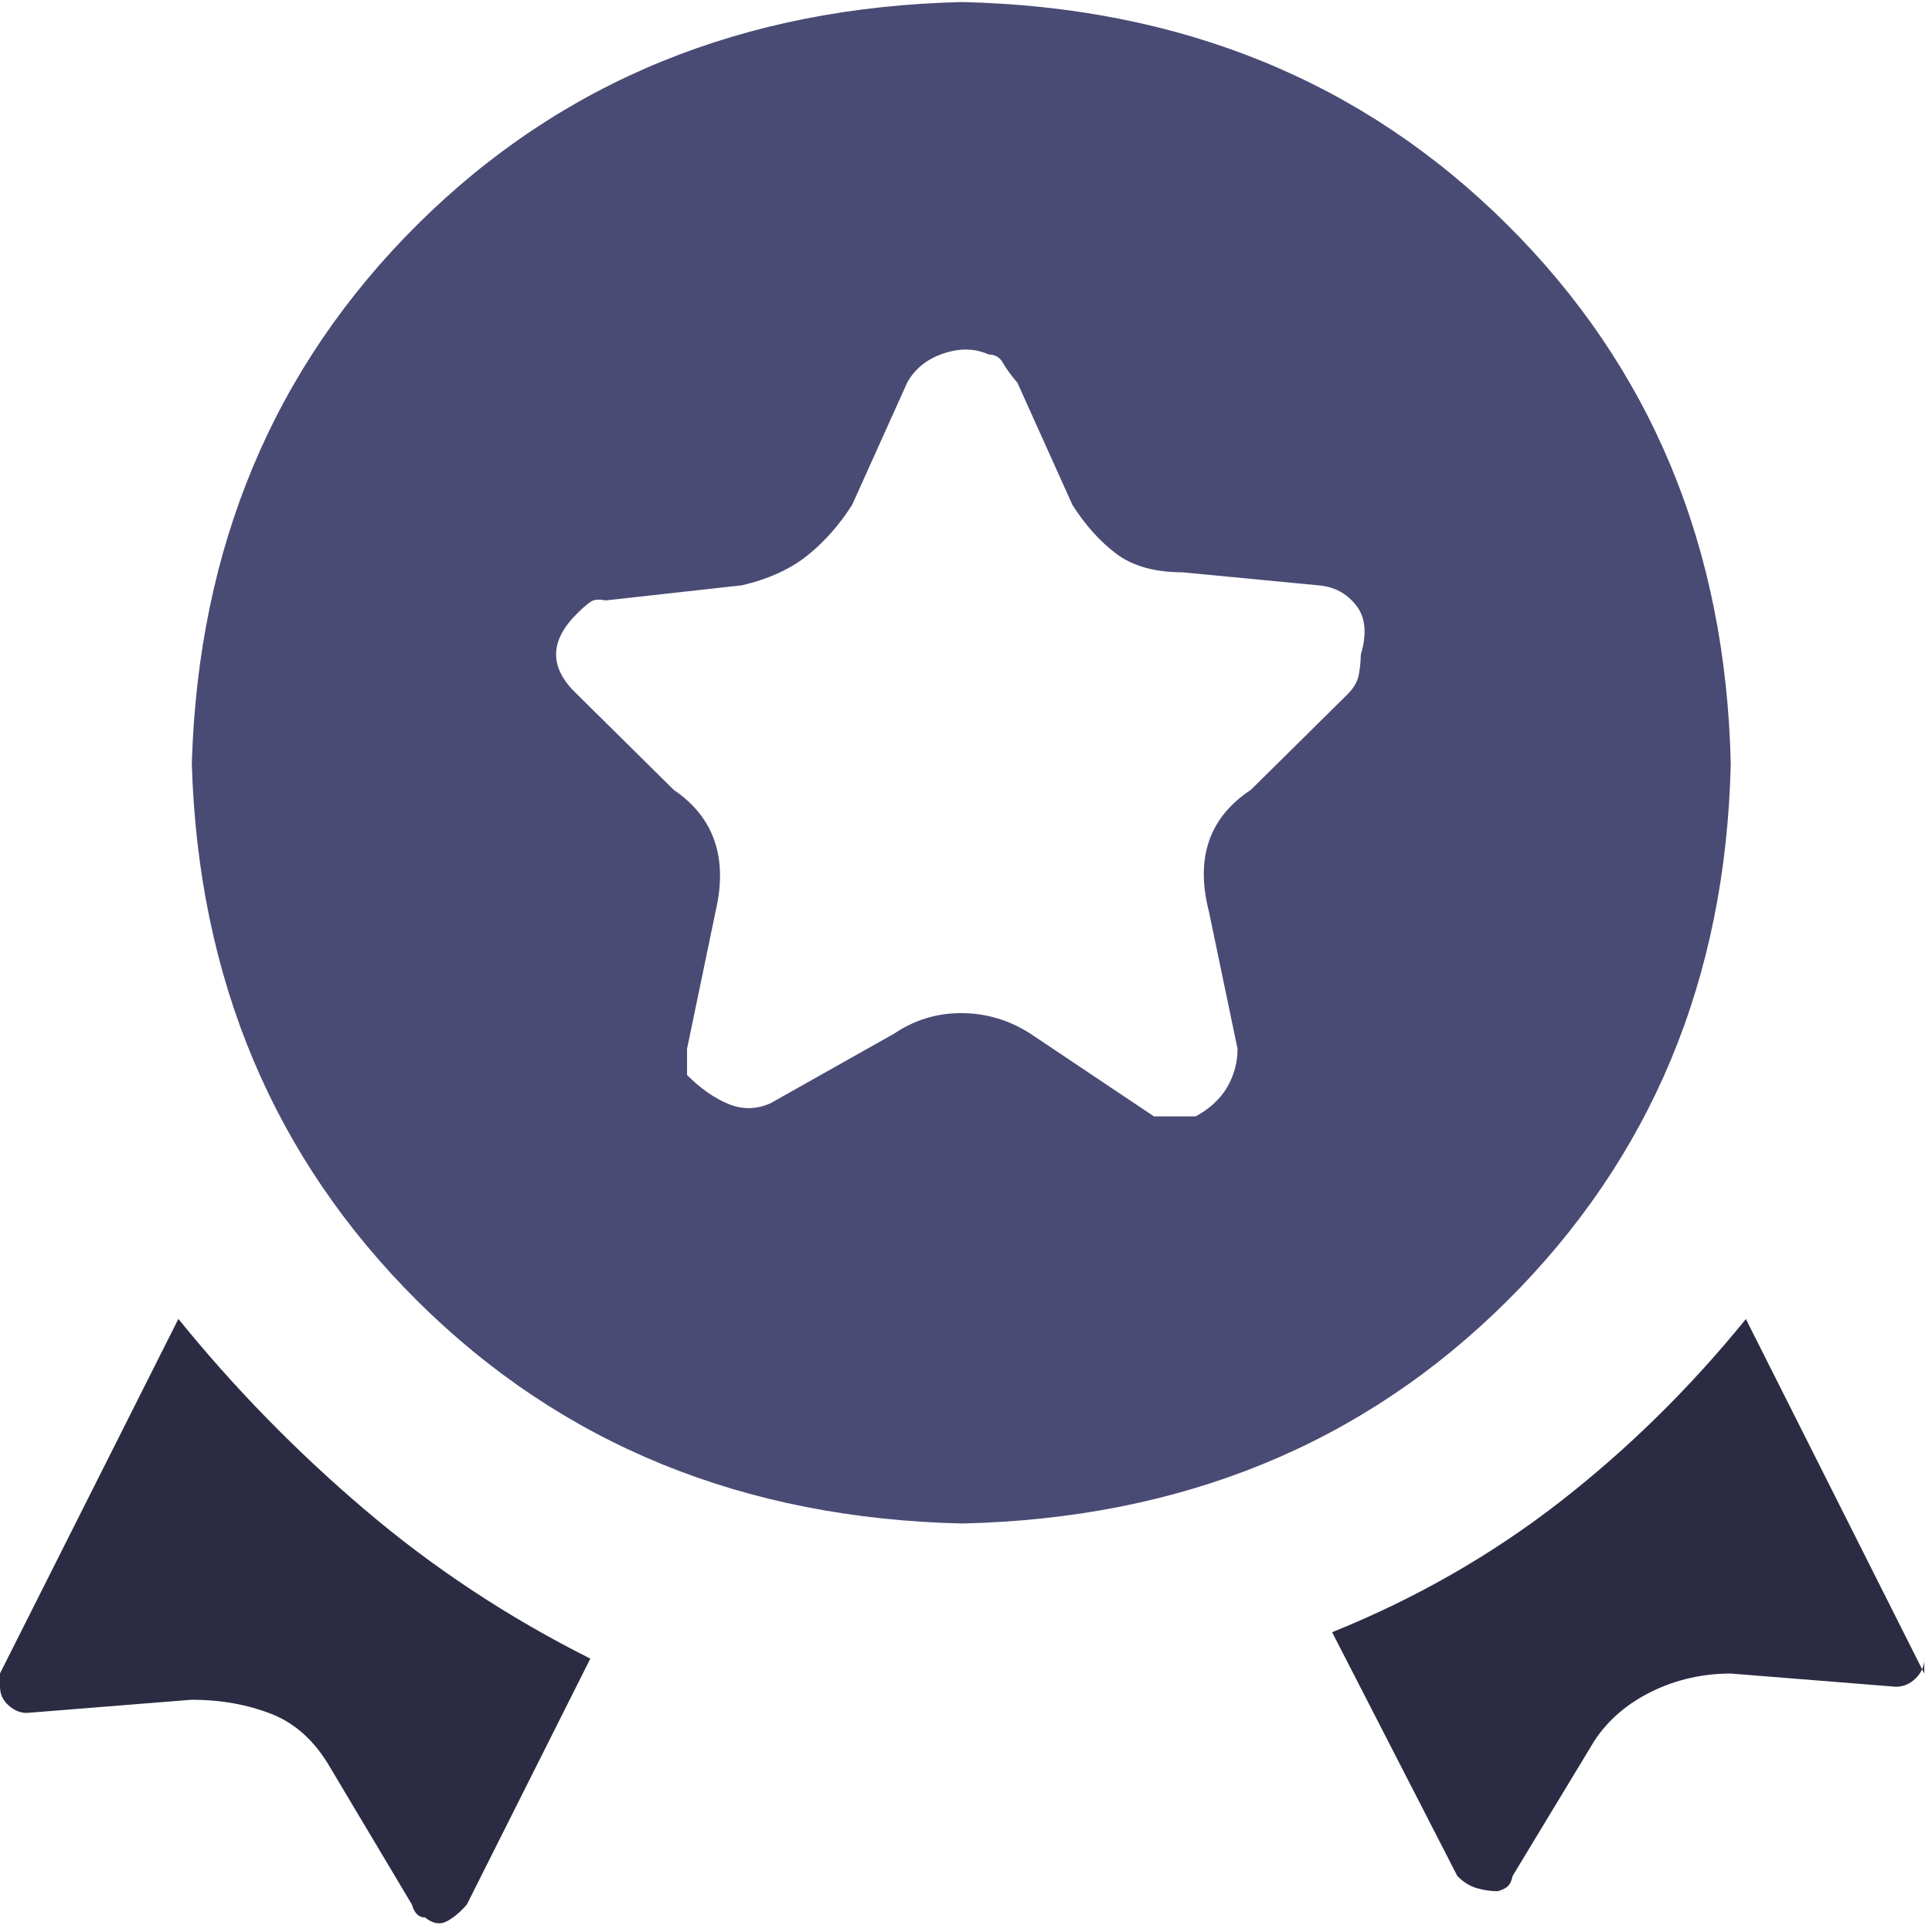 <?xml version="1.0" encoding="UTF-8"?>
<svg width="18px" height="18px" viewBox="0 0 18 18" version="1.1" xmlns="http://www.w3.org/2000/svg" xmlns:xlink="http://www.w3.org/1999/xlink">
    <title>积分</title>
    <g id="页面-1" stroke="none" stroke-width="1" fill="none" fill-rule="evenodd">
        <g id="icon" transform="translate(-59, -447)">
            <g id="积分备份" transform="translate(59, 447)">
                <rect id="bound" x="0" y="0" width="18" height="18"></rect>
                <g id="积分-(1)" fill-rule="nonzero">
                    <g transform="translate(1.753, 0)" fill="#494B74" id="形状">
                        <path d="M12.286,12.123 C10.943,13.457 9.252,14.148 7.212,14.194 C5.173,14.148 3.482,13.457 2.138,12.123 C0.795,10.788 0.094,9.12 0.034,7.115 C0.094,5.099 0.795,3.424 2.138,2.09 C3.482,0.756 5.173,0.066 7.212,0.019 C9.252,0.066 10.943,0.756 12.286,2.09 C13.63,3.424 14.326,5.099 14.372,7.115 C14.326,9.12 13.63,10.788 12.286,12.123 Z M10.907,6.285 C10.918,6.222 10.925,6.16 10.925,6.101 C10.984,5.903 10.969,5.749 10.881,5.639 C10.793,5.527 10.678,5.467 10.536,5.454 L9.263,5.332 C9.003,5.332 8.798,5.273 8.644,5.157 C8.49,5.04 8.355,4.888 8.238,4.703 L7.726,3.566 C7.666,3.496 7.622,3.435 7.592,3.382 C7.563,3.33 7.519,3.303 7.459,3.303 C7.33,3.244 7.188,3.242 7.035,3.294 C6.881,3.346 6.77,3.437 6.699,3.565 L6.187,4.702 C6.069,4.888 5.931,5.045 5.772,5.173 C5.613,5.301 5.41,5.394 5.161,5.453 L3.889,5.594 C3.83,5.582 3.786,5.585 3.756,5.603 C3.726,5.621 3.682,5.658 3.623,5.717 C3.363,5.974 3.363,6.223 3.623,6.468 L4.524,7.359 C4.902,7.616 5.031,7.995 4.913,8.496 L4.648,9.772 L4.648,10.016 C4.777,10.144 4.907,10.234 5.037,10.287 C5.167,10.339 5.296,10.337 5.427,10.278 L6.576,9.631 C6.765,9.503 6.974,9.439 7.203,9.439 C7.432,9.439 7.648,9.503 7.848,9.631 L8.998,10.401 L9.387,10.401 C9.517,10.33 9.614,10.241 9.68,10.13 C9.744,10.018 9.777,9.9 9.777,9.772 L9.511,8.496 C9.382,7.995 9.511,7.616 9.901,7.359 L10.802,6.468 C10.86,6.411 10.895,6.349 10.907,6.285 Z"></path>
                    </g>
                    <path d="M3.396,14.063 C4.032,14.605 4.733,15.068 5.5,15.453 L4.35,17.743 C4.291,17.813 4.228,17.865 4.164,17.9 C4.099,17.934 4.031,17.923 3.961,17.865 C3.901,17.865 3.86,17.824 3.837,17.743 L3.076,16.467 C2.935,16.223 2.752,16.056 2.528,15.968 C2.304,15.881 2.056,15.836 1.786,15.836 L0.248,15.959 C0.189,15.959 0.133,15.936 0.08,15.889 C0.027,15.842 -7.53420315e-14,15.784 -7.53420315e-14,15.714 L-7.53420315e-14,15.591 L1.662,12.288 C2.181,12.929 2.759,13.521 3.396,14.063 L3.396,14.063 Z" id="路径" fill="#2B2C43"></path>
                    <path d="M17.929,15.452 C17.929,15.522 17.902,15.583 17.849,15.636 C17.796,15.688 17.734,15.715 17.663,15.715 L16.125,15.592 C15.865,15.592 15.621,15.647 15.392,15.758 C15.163,15.87 14.982,16.023 14.853,16.221 L14.092,17.479 C14.081,17.538 14.057,17.575 14.021,17.593 C13.985,17.611 13.962,17.62 13.95,17.62 C13.891,17.62 13.828,17.611 13.764,17.593 C13.699,17.575 13.637,17.538 13.578,17.479 L12.411,15.207 C13.19,14.893 13.896,14.488 14.533,13.993 C15.169,13.498 15.747,12.929 16.266,12.289 L17.928,15.592 L17.928,15.452 L17.929,15.452 Z" id="路径" fill="#2B2C43"></path>
                </g>
            </g>
        </g>
    </g>
</svg>